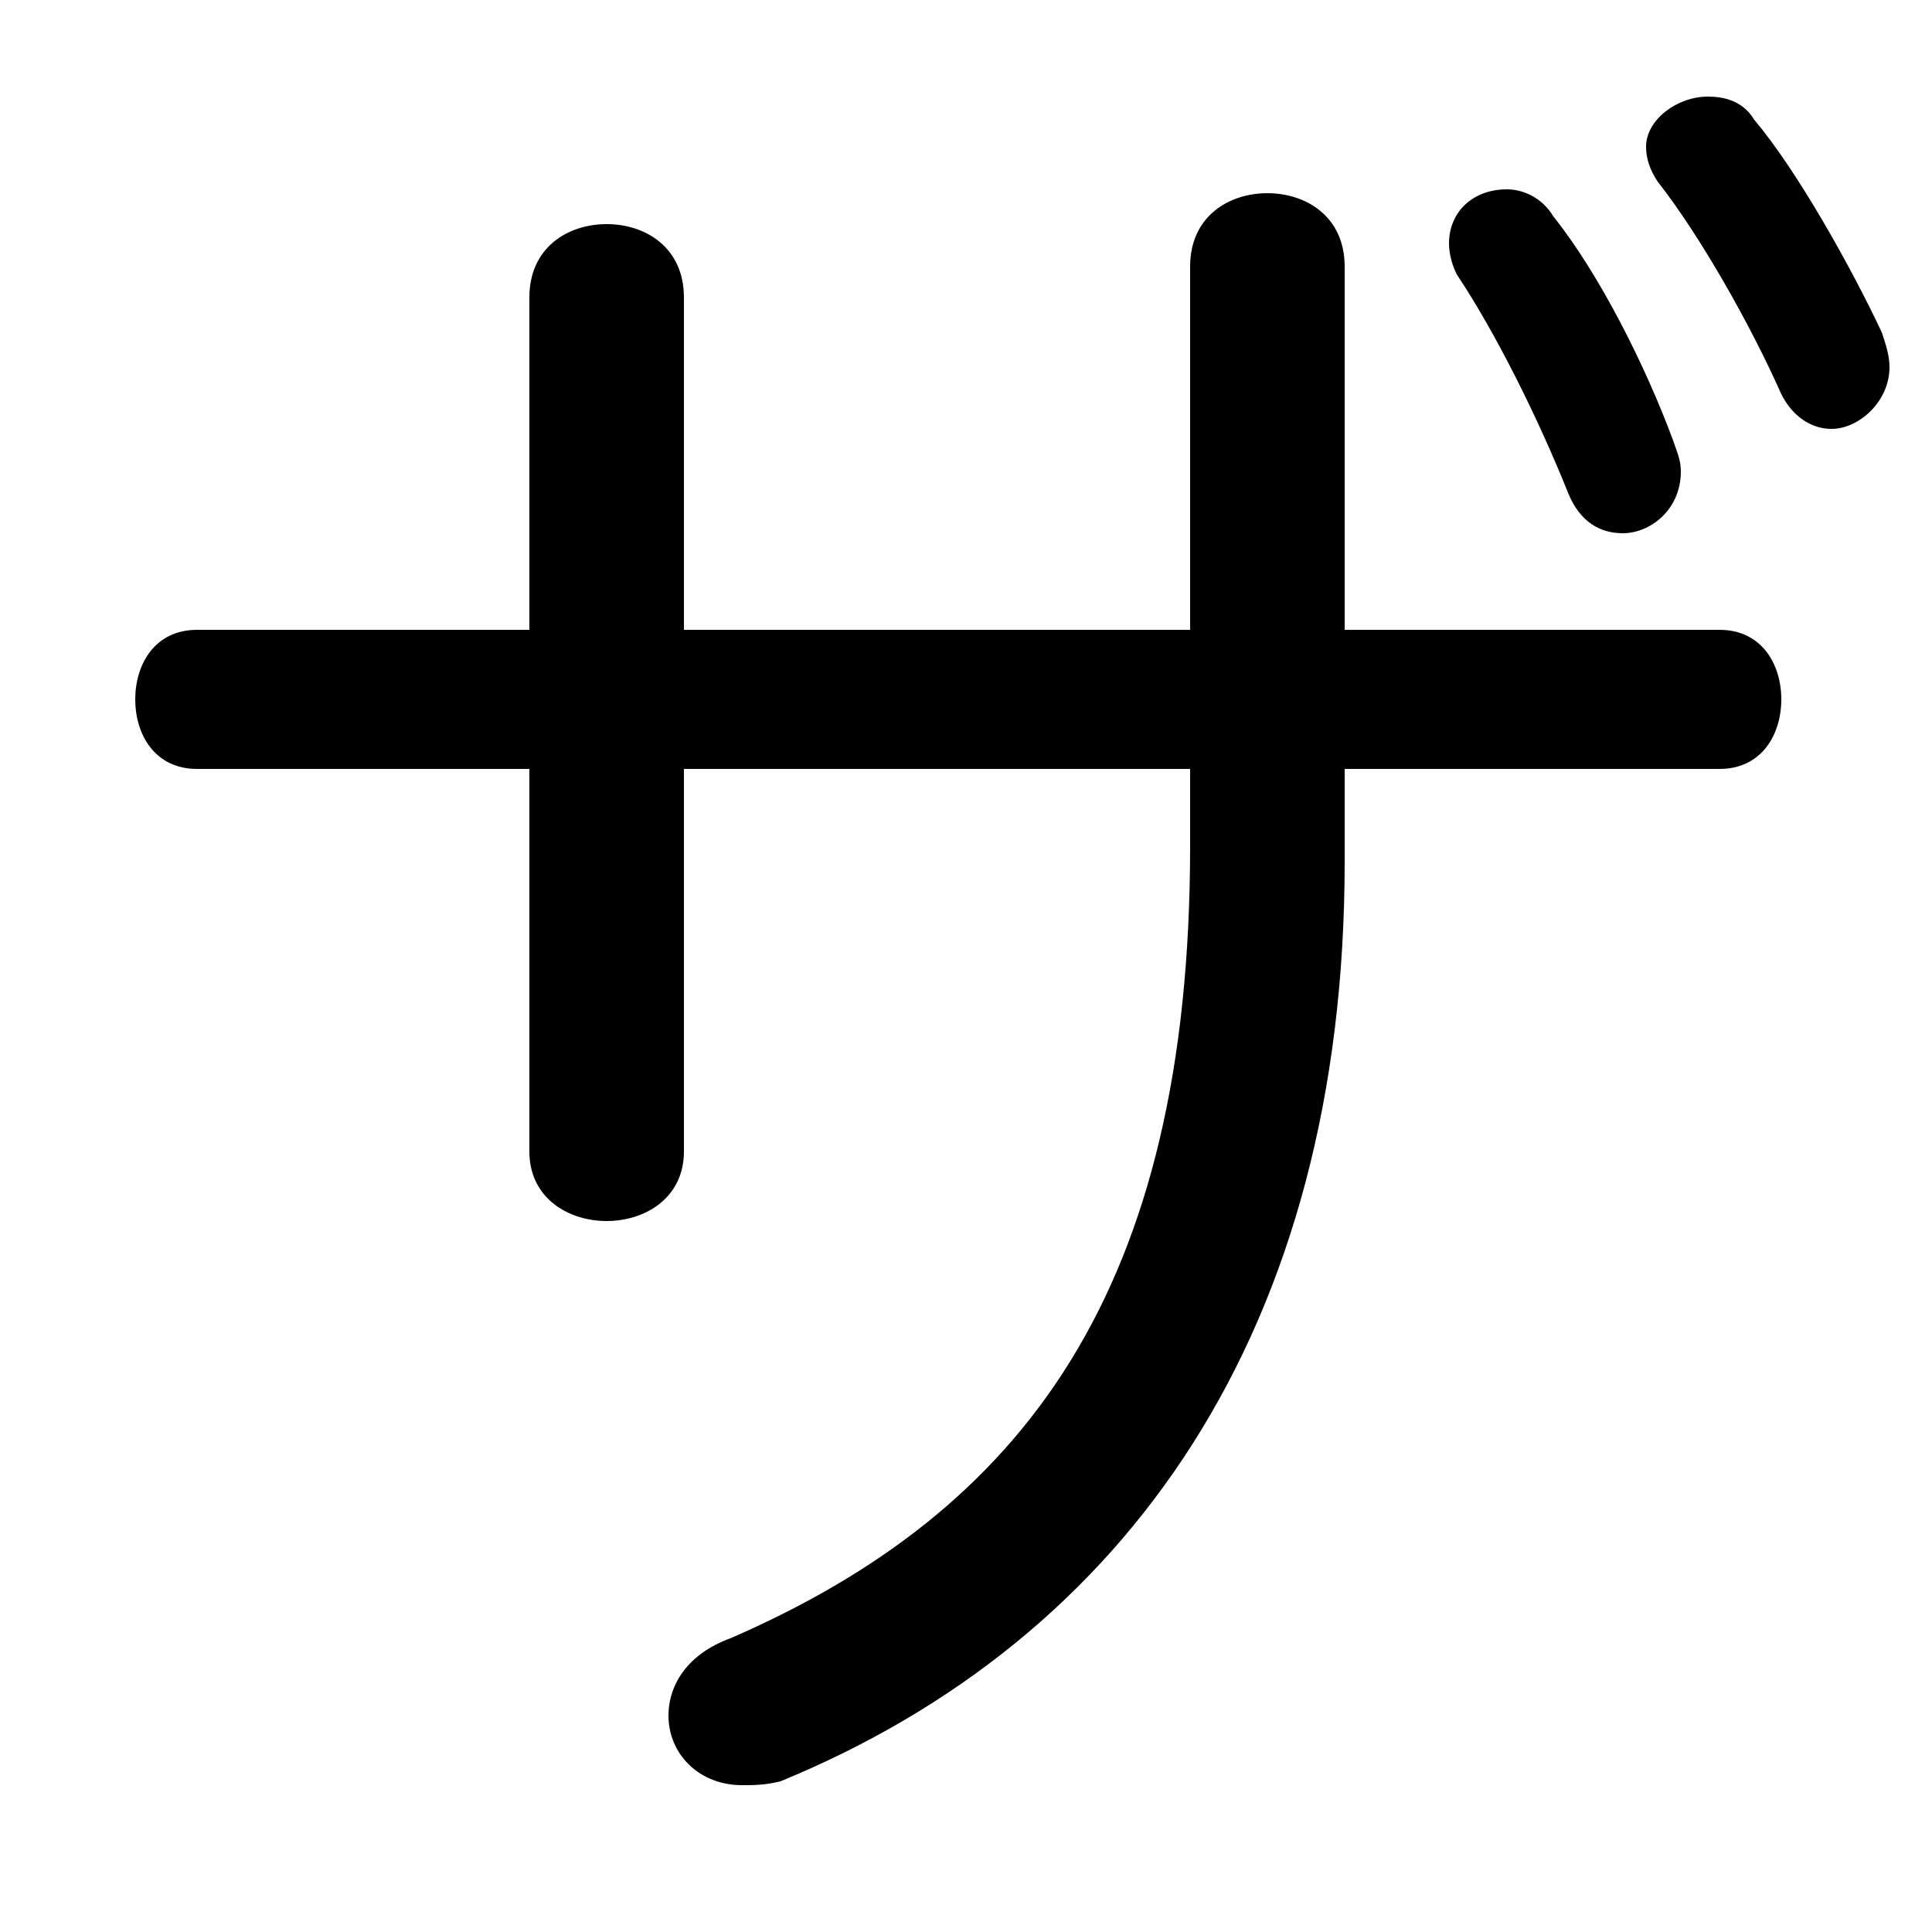 <svg xmlns="http://www.w3.org/2000/svg" viewBox="0 -44.0 50.0 50.0">
    <rect x="0" y="-44.0" width="50.0" height="50.0" fill="#808080" stroke="none"/>
    <g transform="scale(1, -1)">
        <!-- ボディの枠 -->
        <rect x="0" y="-6.0" width="50.0" height="50.0"
            stroke="white" fill="white"/>
        <!-- グリフ座標系の原点 -->
        <circle cx="0" cy="0" r="5" fill="white"/>
        <!-- グリフのアウトライン -->
        <g style="fill:black;stroke:#000000;stroke-width:0;stroke-linecap:round;stroke-linejoin:round;">
        <path d="M 17.7 24.1 L 30.8 24.1 L 30.8 22.1 C 30.8 10.6 26.5 4.9 18.9 1.6 C 17.8 1.2 17.3 0.4 17.3 -0.4 C 17.3 -1.4 18.1 -2.2 19.2 -2.2 C 19.5 -2.2 19.8 -2.2 20.2 -2.1 C 29.2 1.6 34.8 9.6 34.8 21.7 L 34.8 24.1 L 44.5 24.1 C 45.6 24.1 46.1 25.0 46.1 25.9 C 46.1 26.8 45.6 27.7 44.5 27.7 L 34.8 27.7 L 34.8 37.1 C 34.8 38.4 33.8 39.0 32.8 39.0 C 31.8 39.0 30.8 38.4 30.8 37.1 L 30.8 27.7 L 17.7 27.7 L 17.7 36.3 C 17.7 37.6 16.7 38.2 15.7 38.2 C 14.7 38.2 13.7 37.6 13.7 36.3 L 13.7 27.7 L 5.1 27.7 C 4.0 27.7 3.5 26.8 3.5 25.9 C 3.5 25.0 4.0 24.1 5.1 24.1 L 13.7 24.1 L 13.7 14.2 C 13.7 13.0 14.7 12.4 15.7 12.4 C 16.7 12.4 17.7 13.0 17.7 14.2 Z M 37.7 36.9 C 38.7 35.4 39.8 33.2 40.6 31.2 C 40.9 30.5 41.4 30.2 42.0 30.2 C 42.7 30.2 43.5 30.8 43.5 31.8 C 43.5 32.1 43.4 32.3 43.3 32.6 C 42.6 34.5 41.4 36.9 40.2 38.4 C 39.9 38.9 39.4 39.1 39.0 39.1 C 38.1 39.1 37.5 38.5 37.5 37.7 C 37.5 37.4 37.6 37.1 37.7 36.9 Z M 42.9 39.3 C 44.0 37.9 45.3 35.6 46.1 33.8 C 46.4 33.2 46.9 32.9 47.4 32.9 C 48.1 32.9 48.9 33.6 48.9 34.5 C 48.9 34.8 48.8 35.1 48.7 35.4 C 47.9 37.1 46.5 39.6 45.4 40.9 C 45.1 41.4 44.6 41.5 44.2 41.5 C 43.4 41.5 42.6 40.9 42.6 40.2 C 42.6 39.9 42.7 39.6 42.9 39.3 Z"/>
    </g>
    </g>
</svg>
